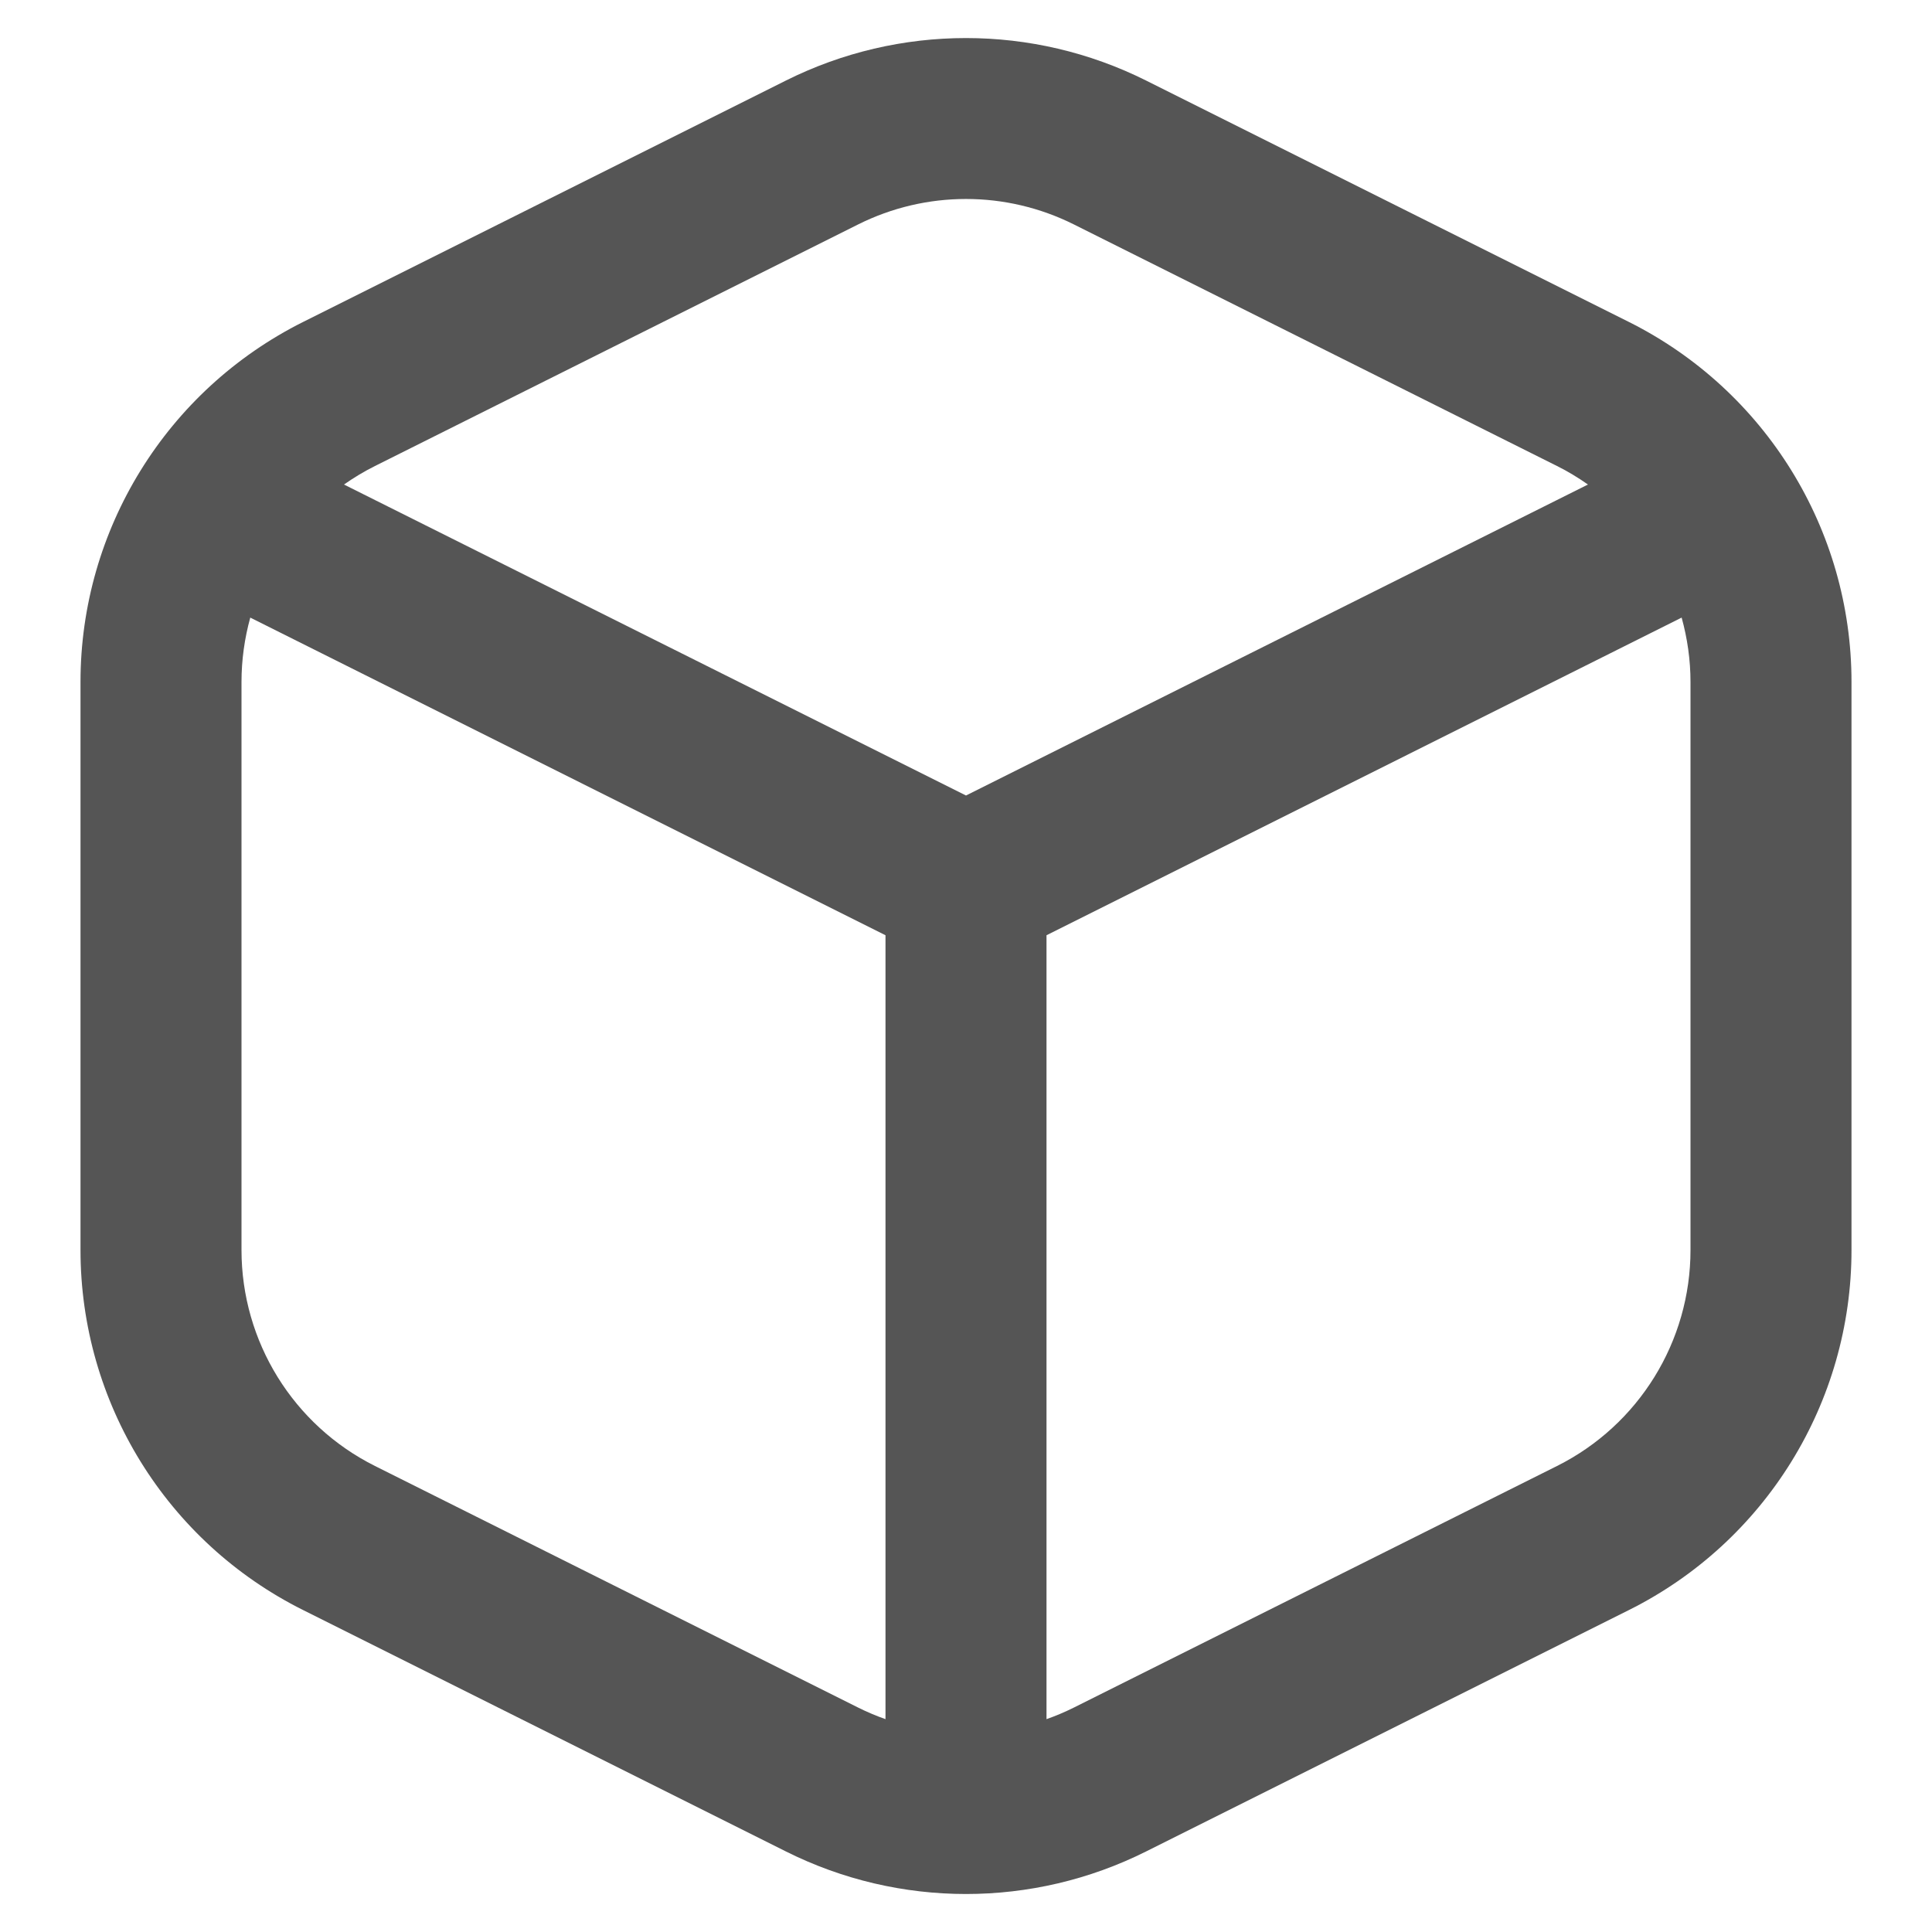 <svg width="24" height="24" viewBox="0 0 24 24" fill="none" xmlns="http://www.w3.org/2000/svg">
<path fill-rule="evenodd" clip-rule="evenodd" d="M9.764 1C11.171 0.297 12.829 0.297 14.236 1L20.236 4C21.93 4.848 23 6.579 23 8.472V15.528C23 17.422 21.93 19.154 20.236 20L14.236 23C12.829 23.704 11.171 23.704 9.764 23L3.764 20C2.07 19.154 1 17.422 1 15.528V8.472C1 6.579 2.07 4.848 3.764 4L9.764 1ZM3.109 7.672C3.038 7.929 3 8.198 3 8.472V15.528C3 16.664 3.642 17.703 4.658 18.211L10.658 21.211C10.77 21.267 10.884 21.315 11 21.356V11.618L3.109 7.672ZM13 11.618V21.356C13.116 21.315 13.23 21.267 13.342 21.211L19.342 18.211C20.358 17.703 21 16.664 21 15.528V8.472C21 8.198 20.961 7.929 20.89 7.672L13 11.618ZM13.342 2.789C12.497 2.366 11.503 2.366 10.658 2.789L4.658 5.789C4.523 5.856 4.395 5.934 4.273 6.019L12 9.882L19.726 6.019C19.605 5.934 19.477 5.856 19.342 5.789L13.342 2.789Z" fill="#555555"/>
</svg>
